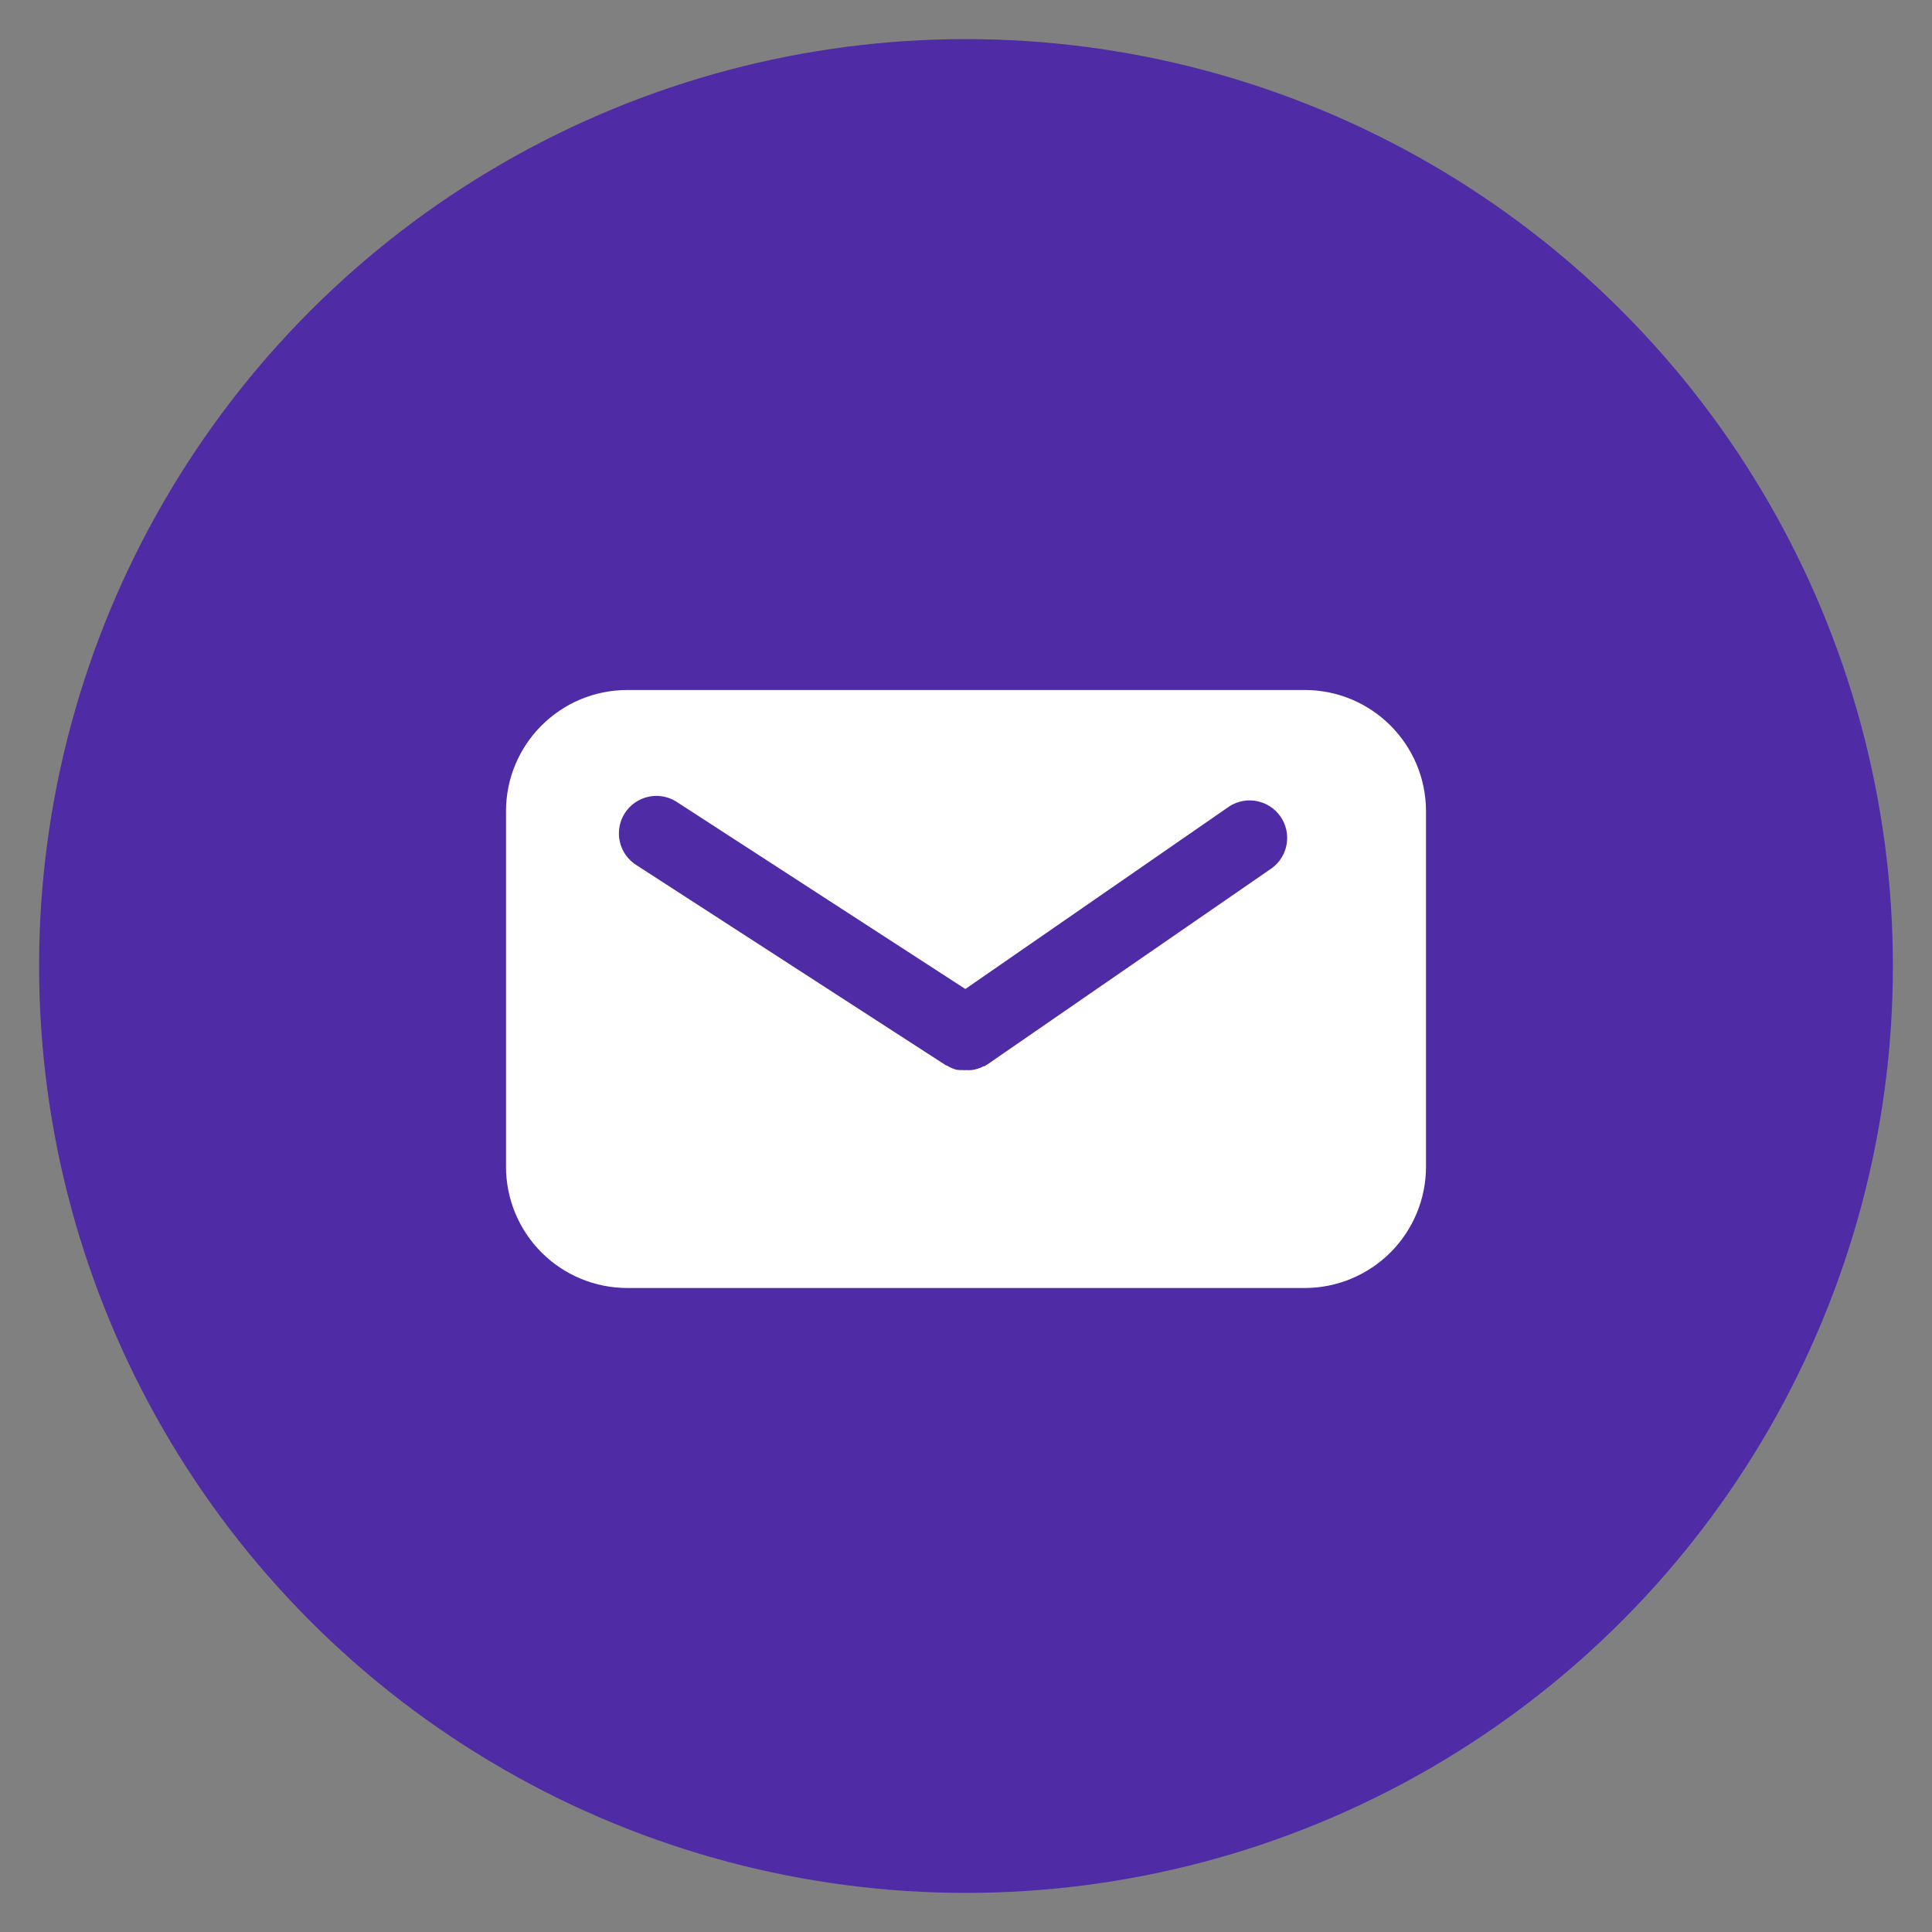 <svg xmlns="http://www.w3.org/2000/svg" width="42" height="42" viewBox="0 0 42 42">
    <rect x="0" y="0" width="42" height="42" fill="#808080" stroke="none"/>
    <g fill="none" transform="translate(1 1)">
        <circle cx="20" cy="20" r="20" fill="#4F2CA5" stroke="#4F2CA5" stroke-width=".3"/>
        <path fill="#ffffff" d="M27.362 14H12.638C11.181 14 10 15.18 10 16.637v7.726c0 .7.278 1.37.773 1.865.494.494 1.165.772 1.865.772h14.724c.7 0 1.37-.278 1.865-.772.495-.495.773-1.166.773-1.865v-7.726C30 15.181 28.819 14 27.362 14zm-.704 3.867l-6.186 4.268-.072.044h-.018c-.026.015-.054.028-.082.038-.03.012-.06.021-.09.028-.03.008-.06.014-.09.018h-.012c-.03.003-.061.003-.092 0-.032.002-.064.002-.096 0h-.04l-.08-.006-.042-.012-.064-.024-.036-.016c-.026-.012-.05-.026-.074-.042h-.016l-.014-.01-6.728-4.352c-.244-.158-.386-.435-.37-.726.014-.29.183-.55.442-.683.26-.133.57-.117.814.041l6.274 4.067 5.746-3.975c.37-.232.857-.132 1.106.228.248.36.169.85-.18 1.114z"/>
    </g>
</svg>
